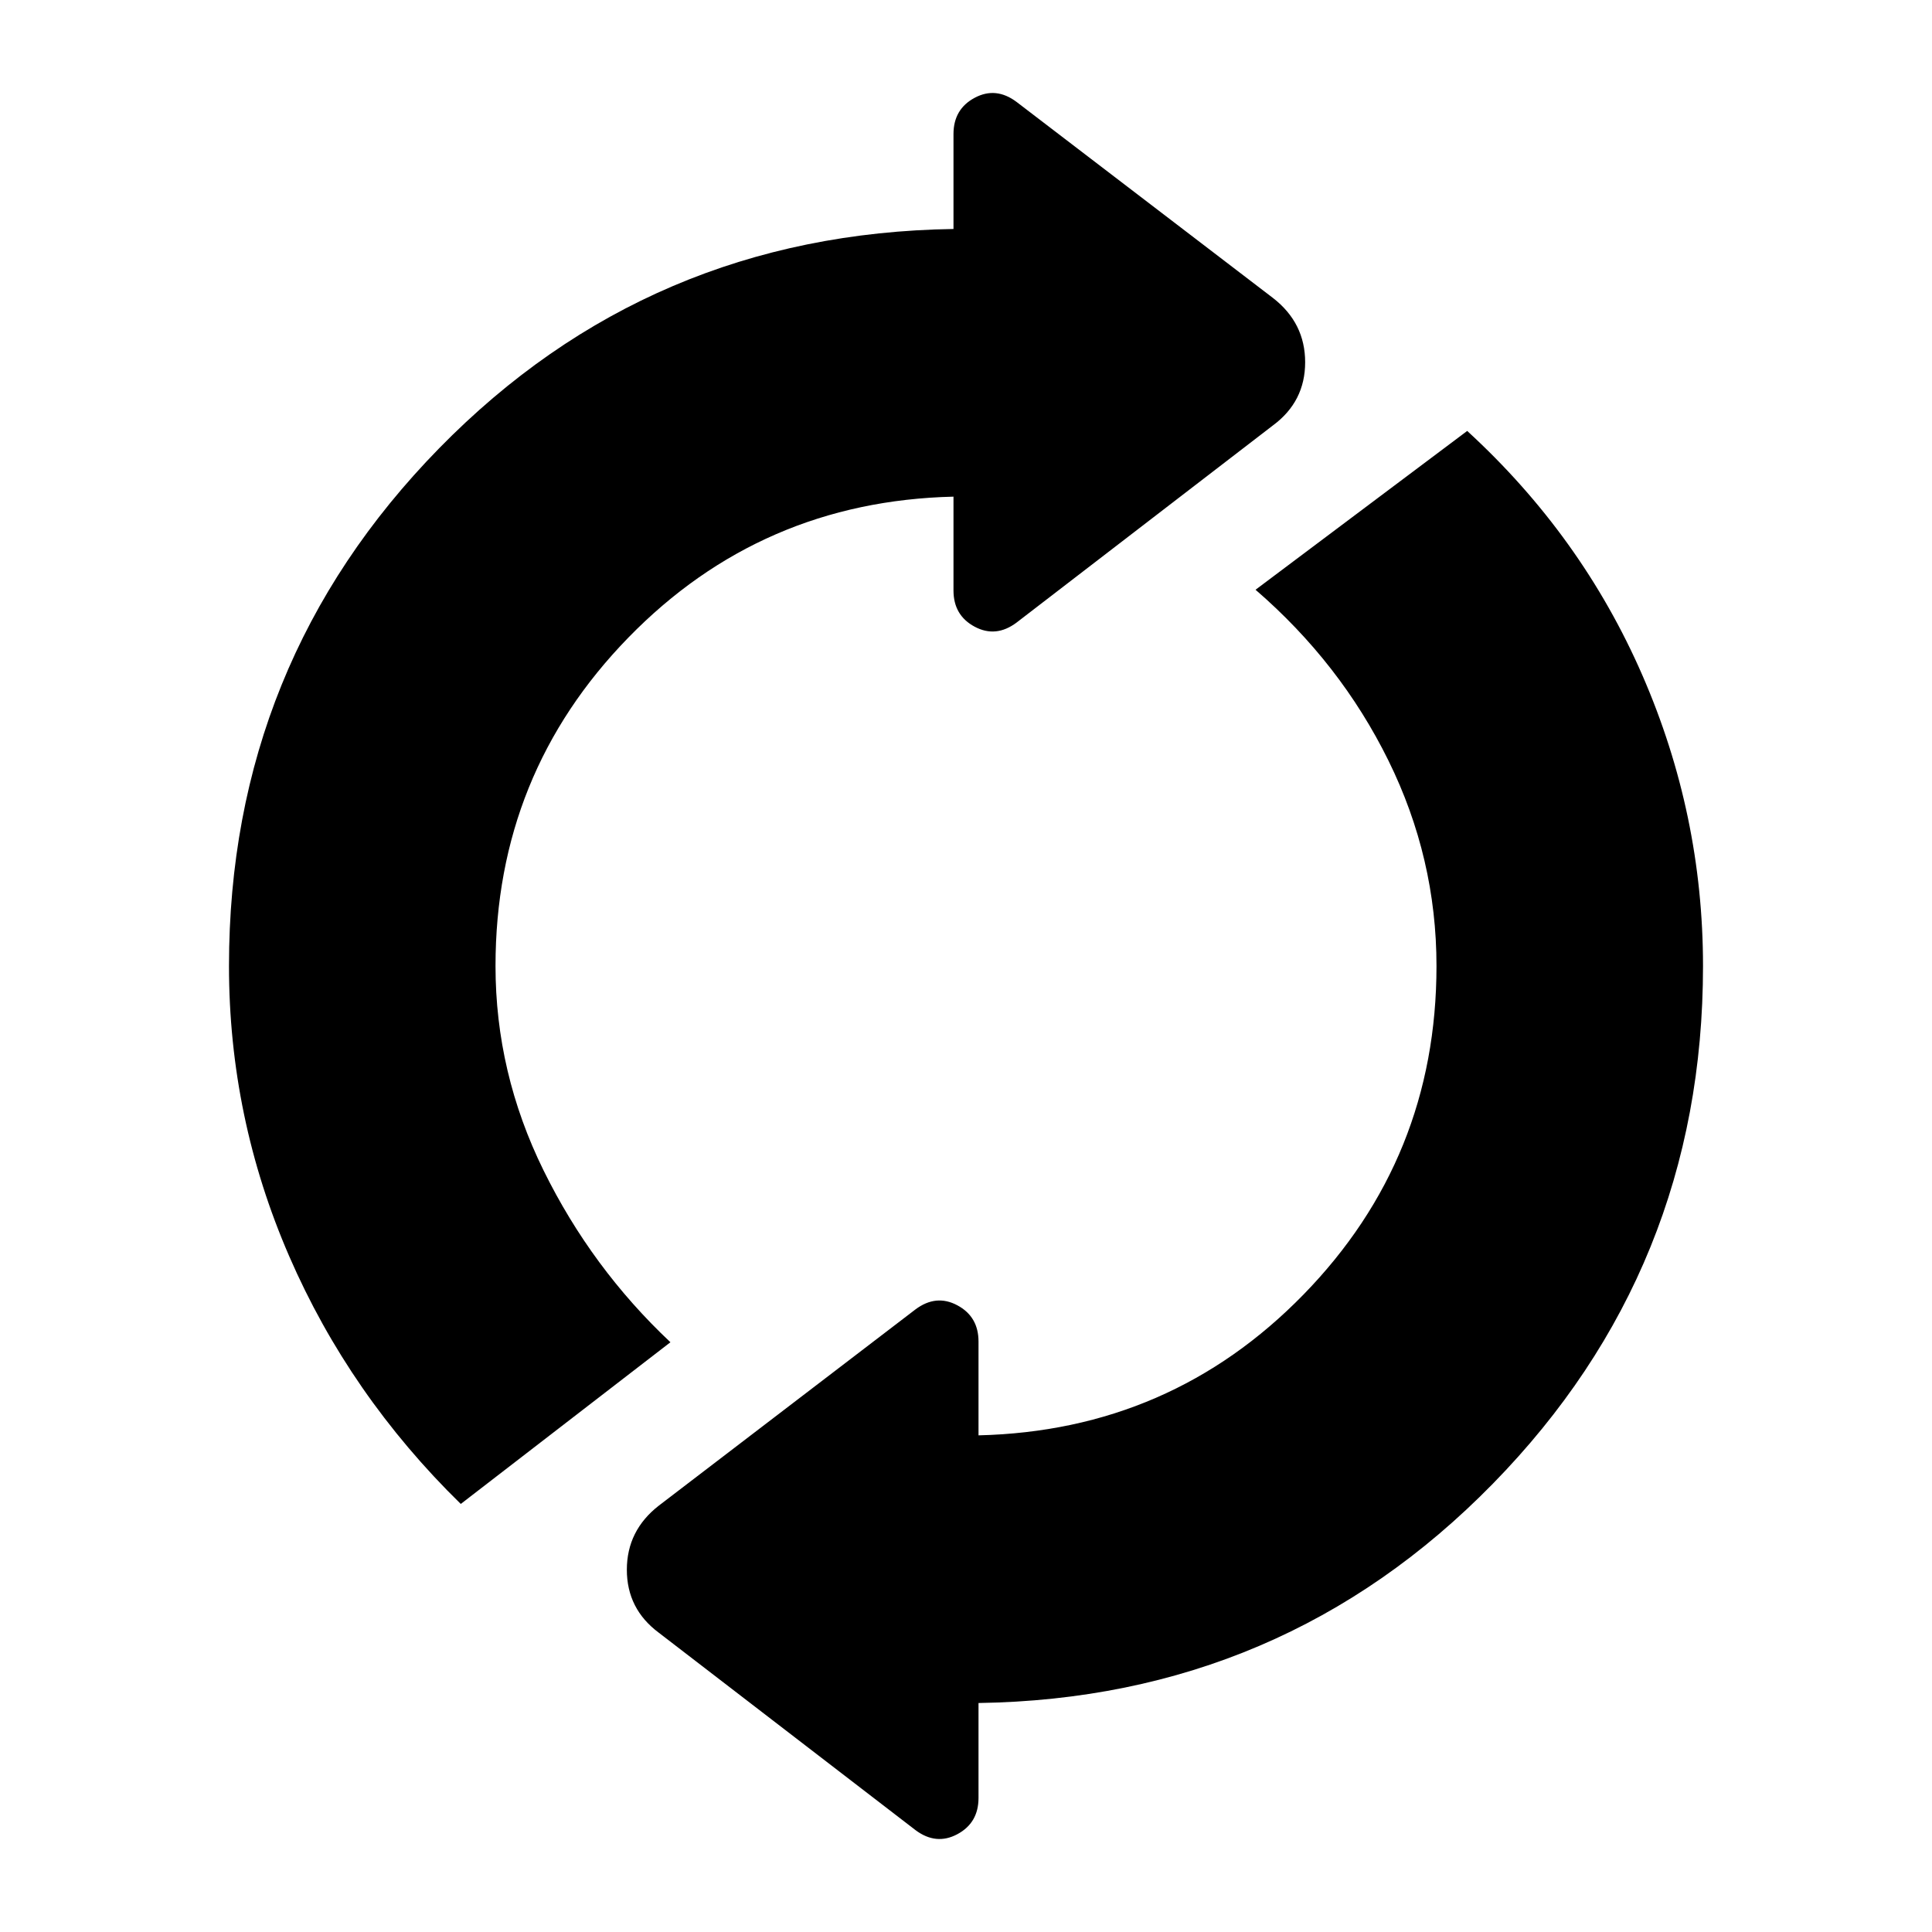 <svg xmlns="http://www.w3.org/2000/svg" width="48" height="48" viewBox="0 -960 960 960"><path d="M228.956-212.696q-55.304-54.13-85.239-123.065Q113.782-404.696 113.782-480q0-150.565 104.435-257.261 104.435-106.696 255.565-108.957v-47.173q0-12.392 10.544-18.022 10.544-5.631 20.804 2.065l127.435 97.435q15.957 12.391 15.957 31.913t-15.957 31.348l-127.435 98q-10.26 7.696-20.804 2.065-10.544-5.63-10.544-18.022v-46.608q-95.478 2.261-161.521 70Q246.218-575.478 246.218-480q0 53.043 23.869 101.565 23.87 48.522 63.043 85.391l-104.174 80.348Zm257.262 98.914v47.173q0 12.392-10.544 18.022-10.544 5.63-20.804-2.065l-127.435-98Q311.478-160.478 311.478-180t15.957-31.913l127.435-97.435q10.26-7.696 20.804-2.065 10.544 5.63 10.544 18.022v46.608q95.478-2.261 161.521-70Q713.782-384.522 713.782-480q0-53.609-23.869-102.065-23.87-48.456-66.043-84.891l105.174-78.914q56.869 52.131 87.022 121.348Q846.218-555.304 846.218-480q0 150.565-104.435 257.261-104.435 106.696-255.565 108.957Z"/></svg>